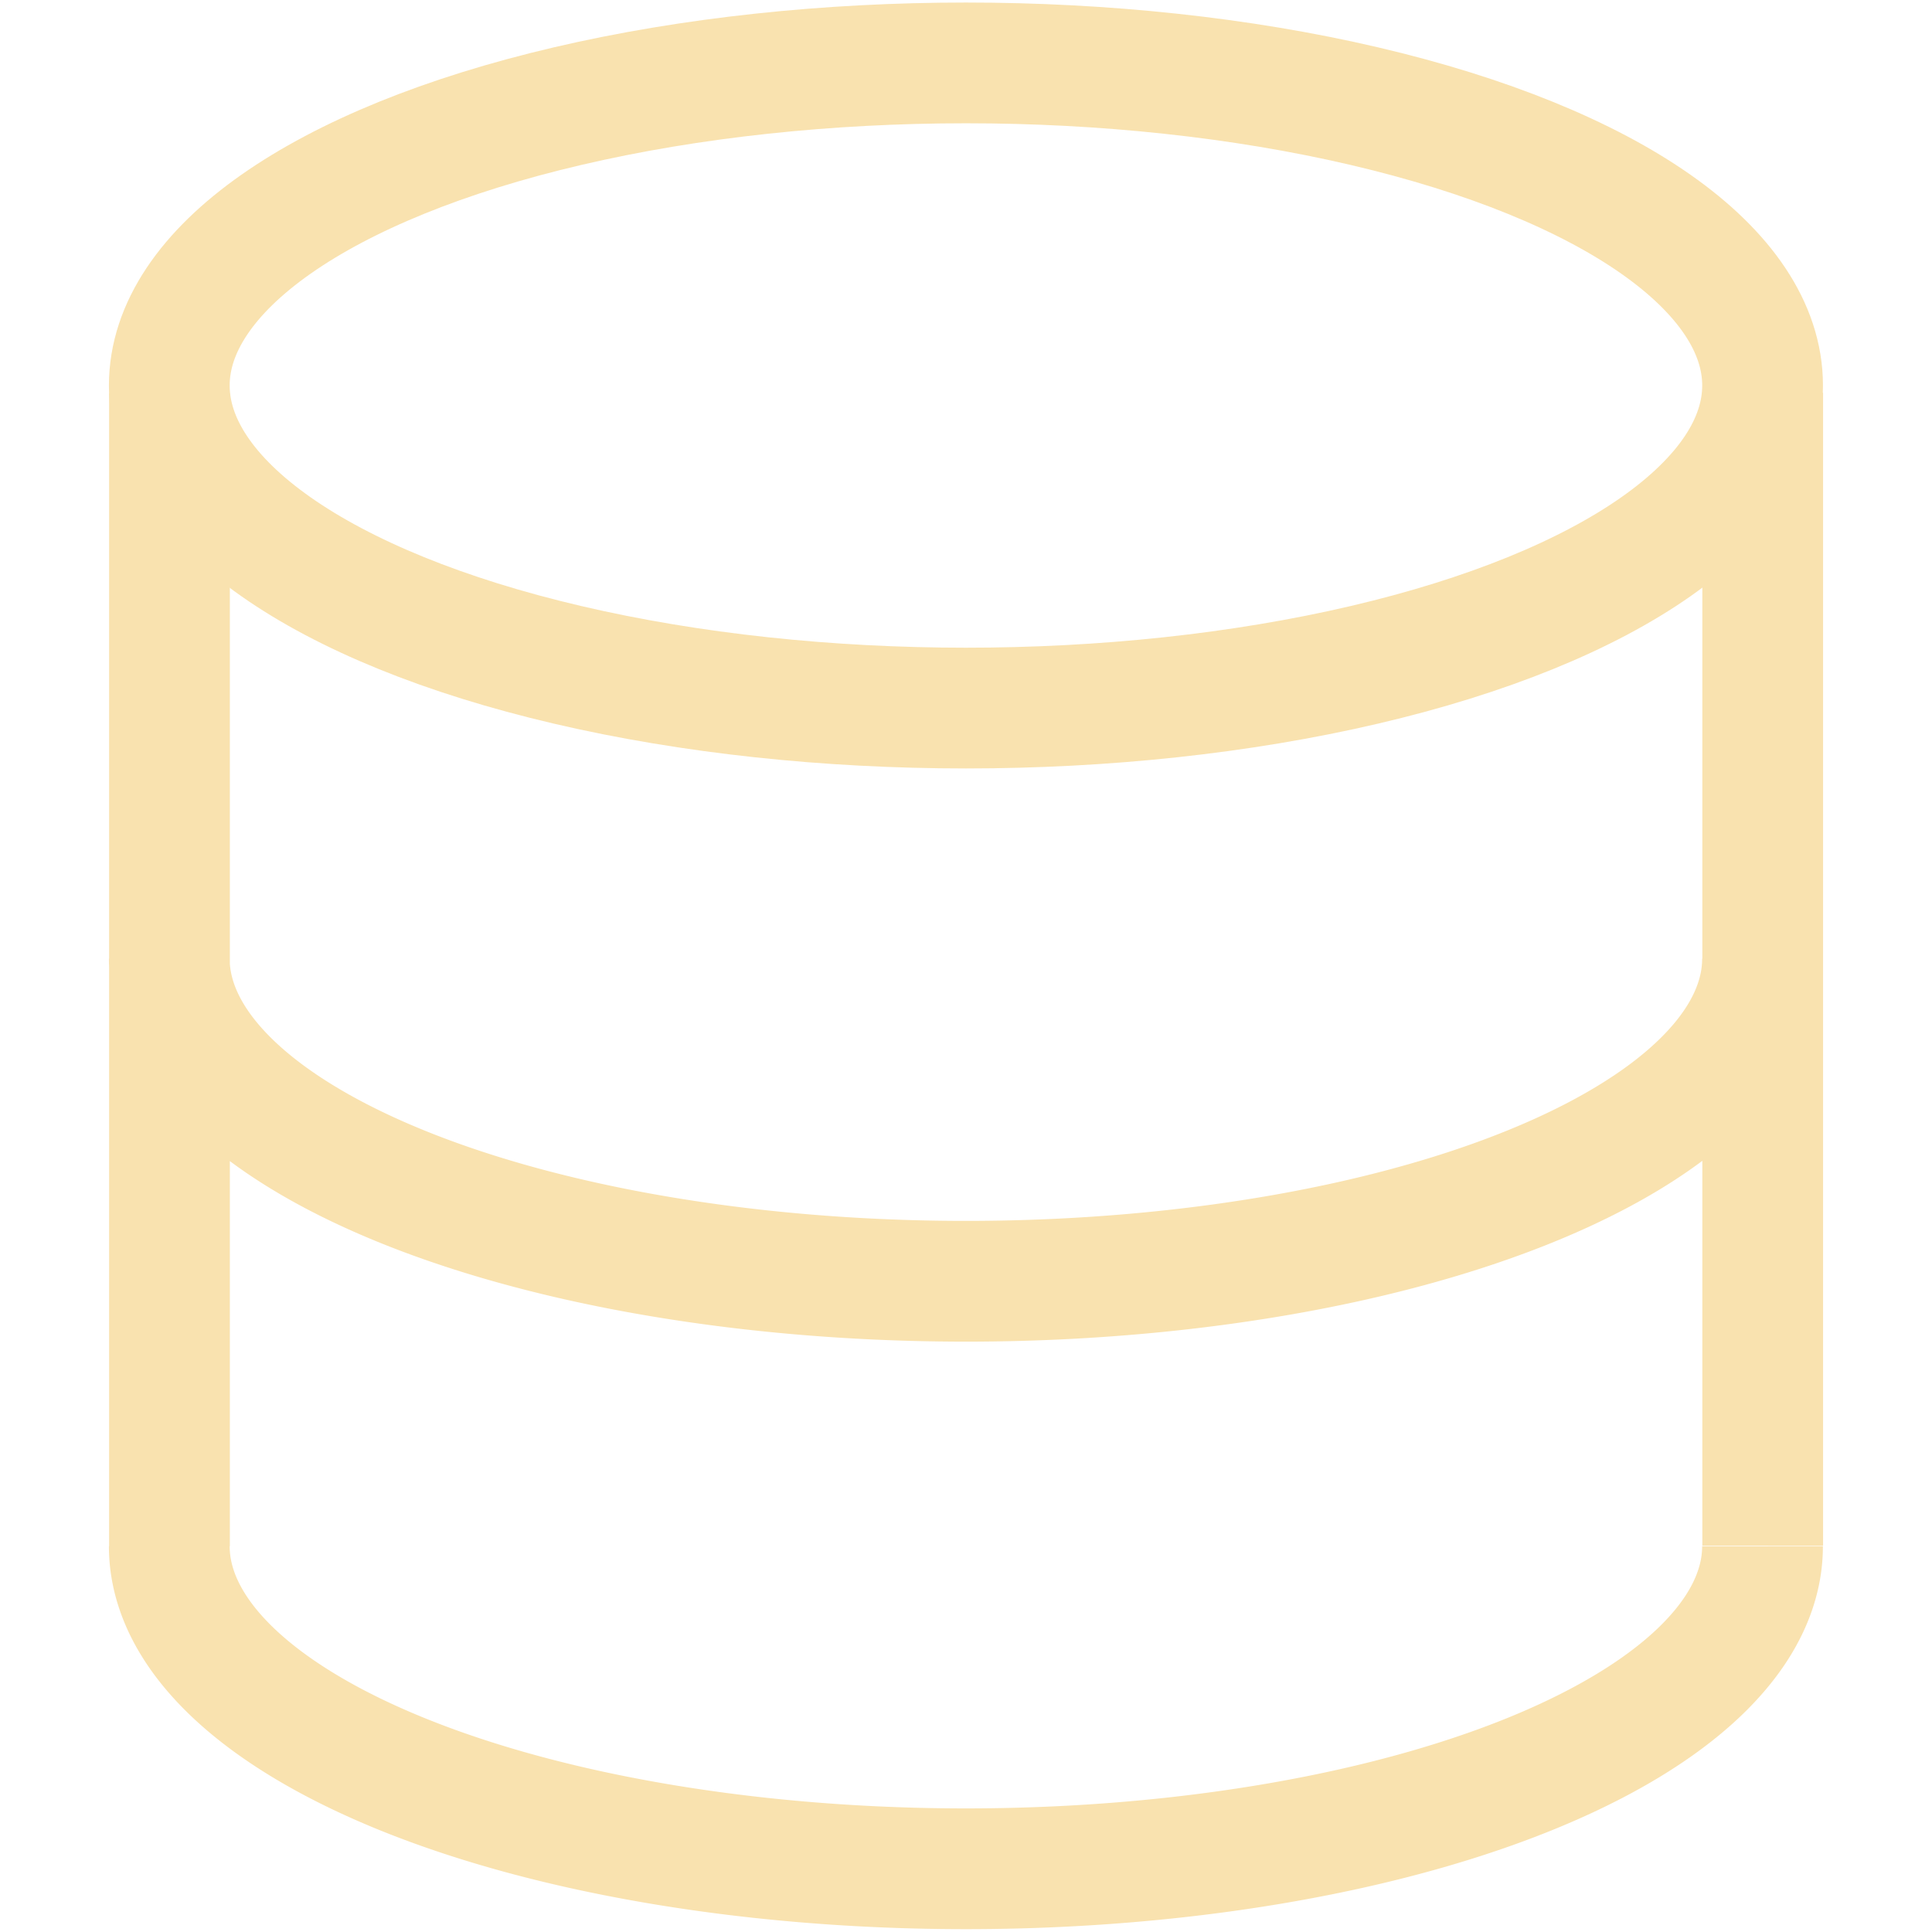 <svg xmlns="http://www.w3.org/2000/svg" width="32" height="32">
<style>:root {--ctp-rosewater: #f5e0dc;--ctp-flamingo: #f2cdcd;--ctp-pink: #f5c2e7;--ctp-mauve: #cba6f7;--ctp-red: #f38ba8;--ctp-maroon: #eba0ac;--ctp-peach: #fab387;--ctp-yellow: #f9e2af;--ctp-green: #a6e3a1;--ctp-teal: #94e2d5;--ctp-sky: #89dceb;--ctp-sapphire: #74c7ec;--ctp-blue: #89b4fa;--ctp-lavender: #b4befe;--ctp-text: #cdd6f4;--ctp-overlay1: #7f849c;}</style>
    <ellipse cx="15.999" cy="6.385" fill="none" stroke="#f9e2af" stroke-width="2" rx="13.195" ry="5.343"/>
    <path fill="none" stroke="#f9e2af" stroke-width="2" d="M29.193 15.878a13.195 5.343 0 0 1-6.597 4.628 13.195 5.343 0 0 1-13.195 0 13.195 5.343 0 0 1-6.597-4.627m26.389 9.73a13.195 5.343 0 0 1-6.597 4.628 13.195 5.343 0 0 1-13.195 0 13.195 5.343 0 0 1-6.597-4.627m.003-19.094V25.61M29.196 6.505V25.6"/>
</svg>
